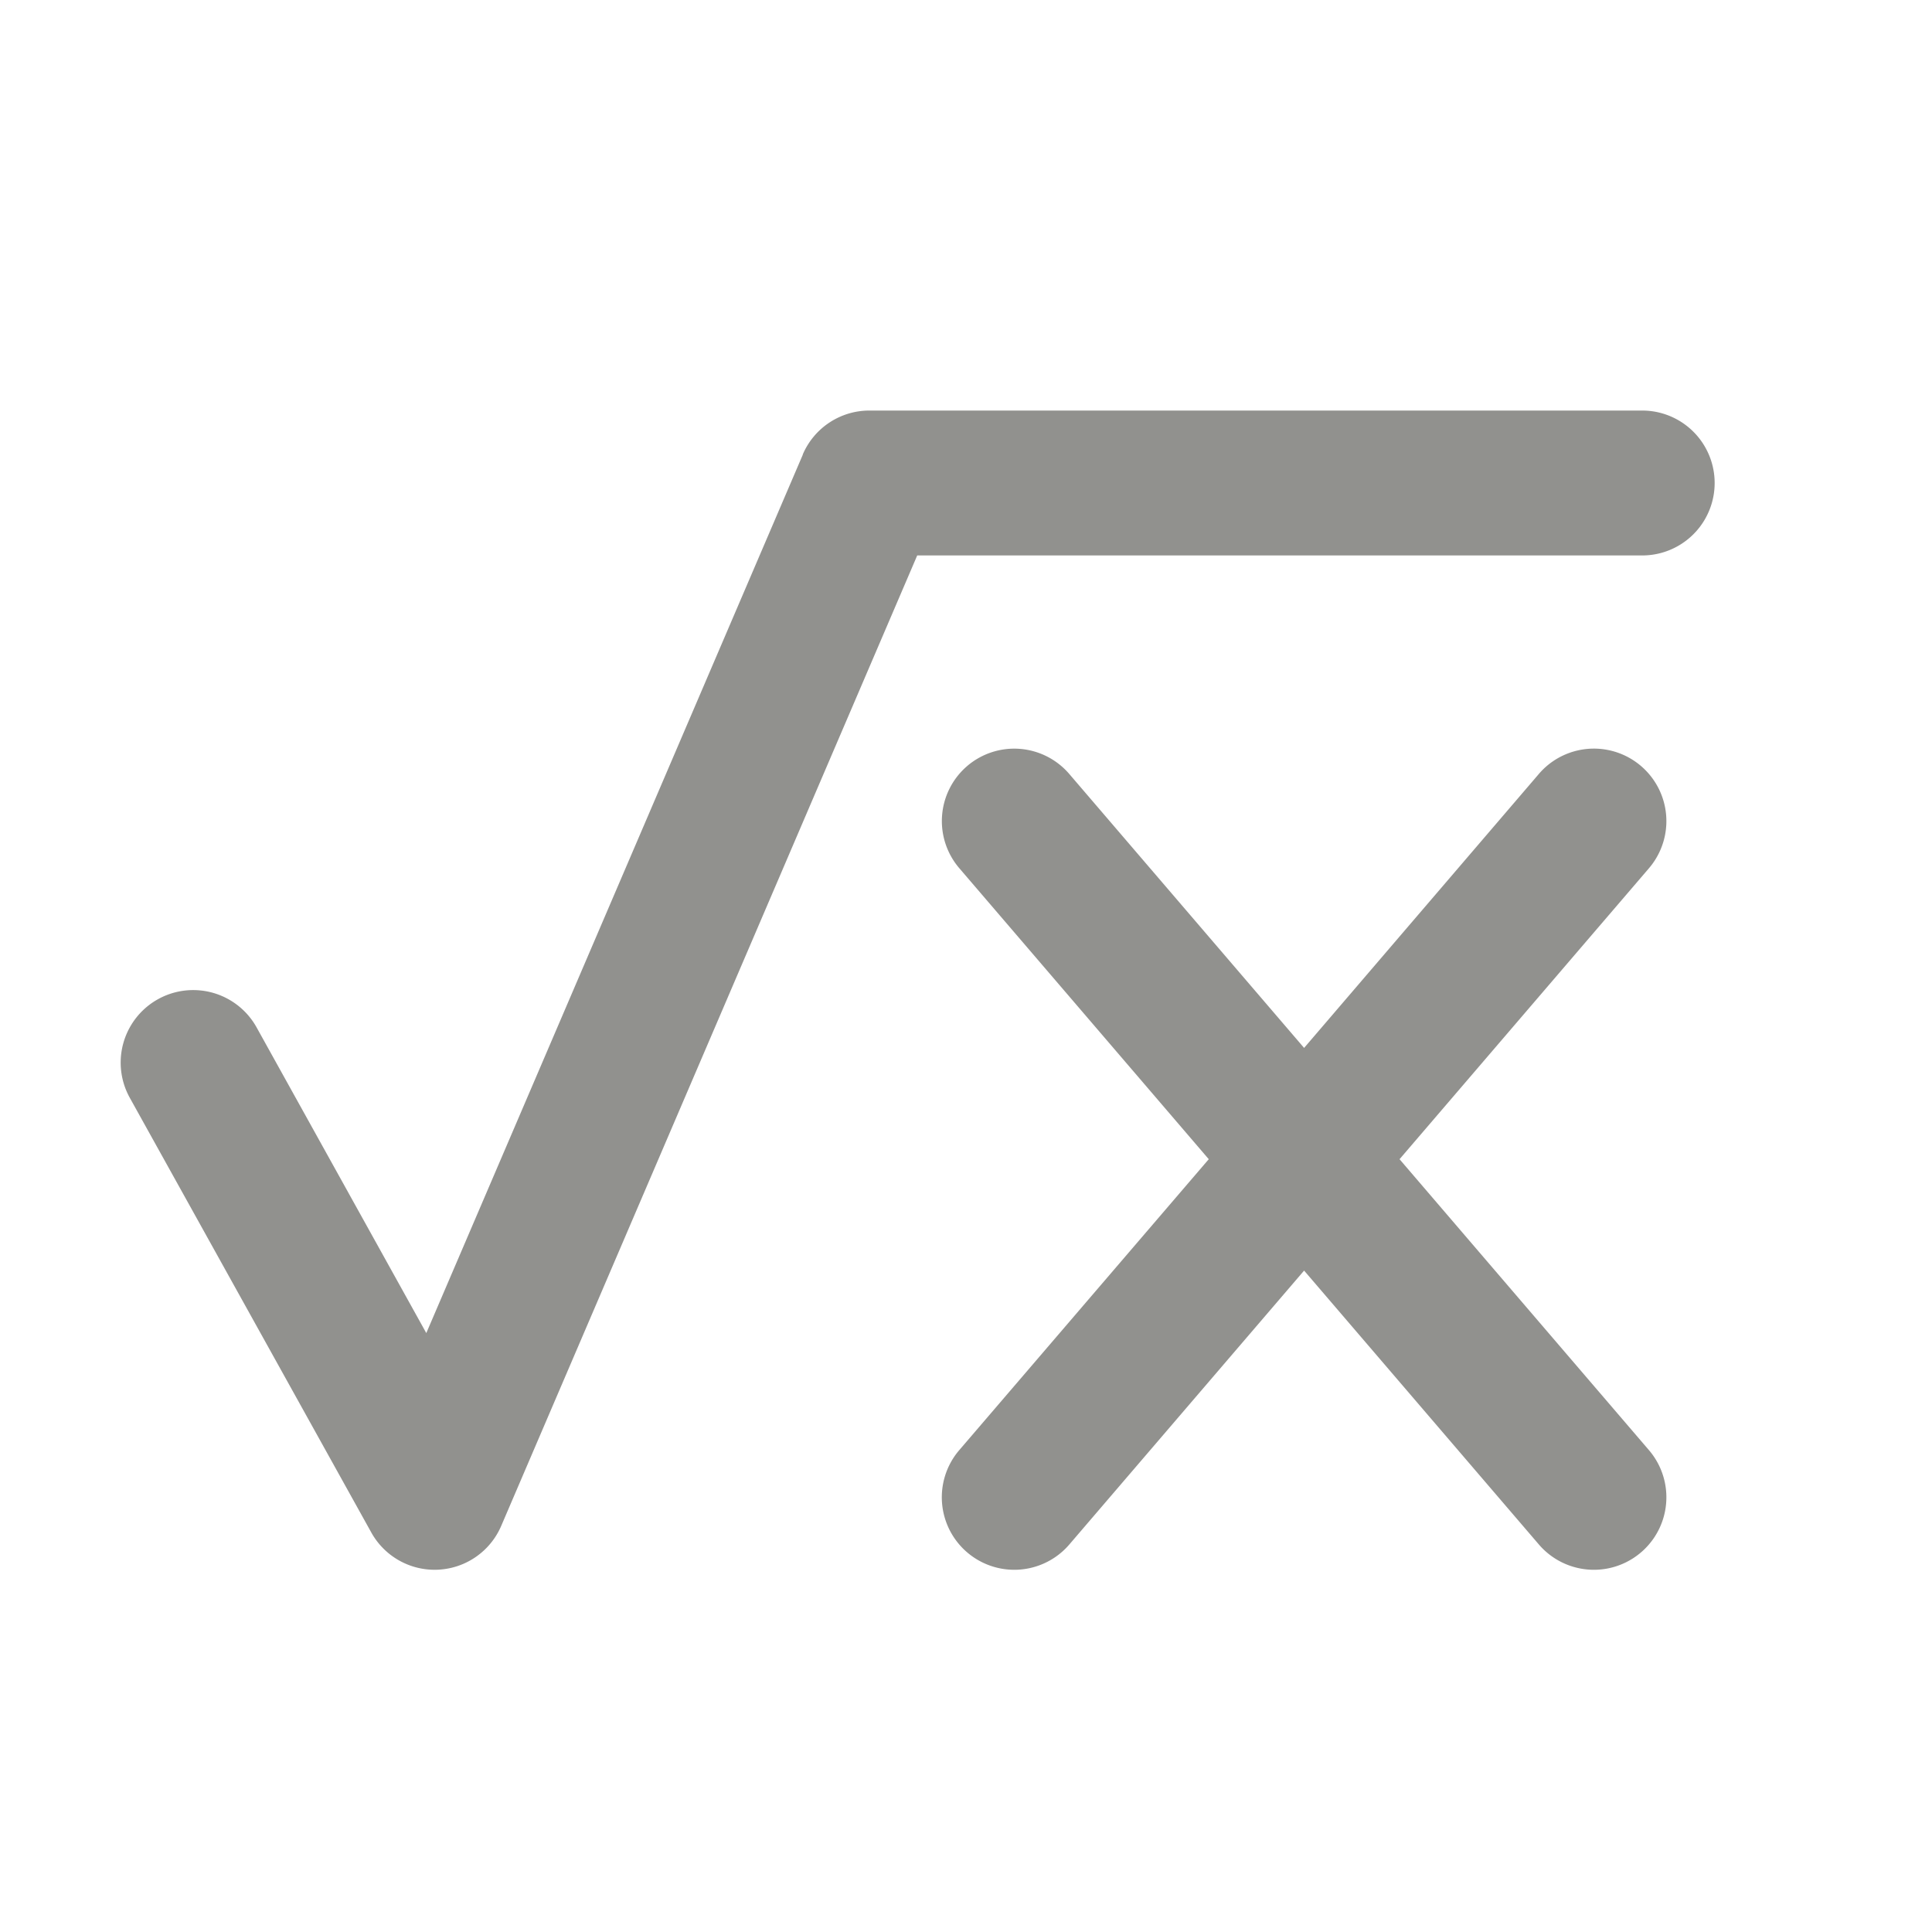 <svg
	xmlns="http://www.w3.org/2000/svg"
	width="20"
	height="20"
	fill="#91918E"
><path
		d="M8.31 4.705A.75.75 0 0 1 9 4.25h8a.75.75 0 0 1 0 1.5H9.495L5.189 15.795a.75.75 0 0 1-1.345.07l-2.5-4.5a.75.75 0 1 1 1.312-.73L4.413 13.8l3.898-9.094Z"
	/><path
		d="M10.012 7.93a.75.75 0 0 1 1.057.082l2.431 2.836 2.43-2.836a.75.75 0 1 1 1.14.976L14.488 12l2.582 3.012a.75.75 0 0 1-1.14.976l-2.43-2.835-2.43 2.835a.75.75 0 0 1-1.14-.976L12.513 12 9.931 8.988a.75.75 0 0 1 .08-1.057Z"
	/></svg>
